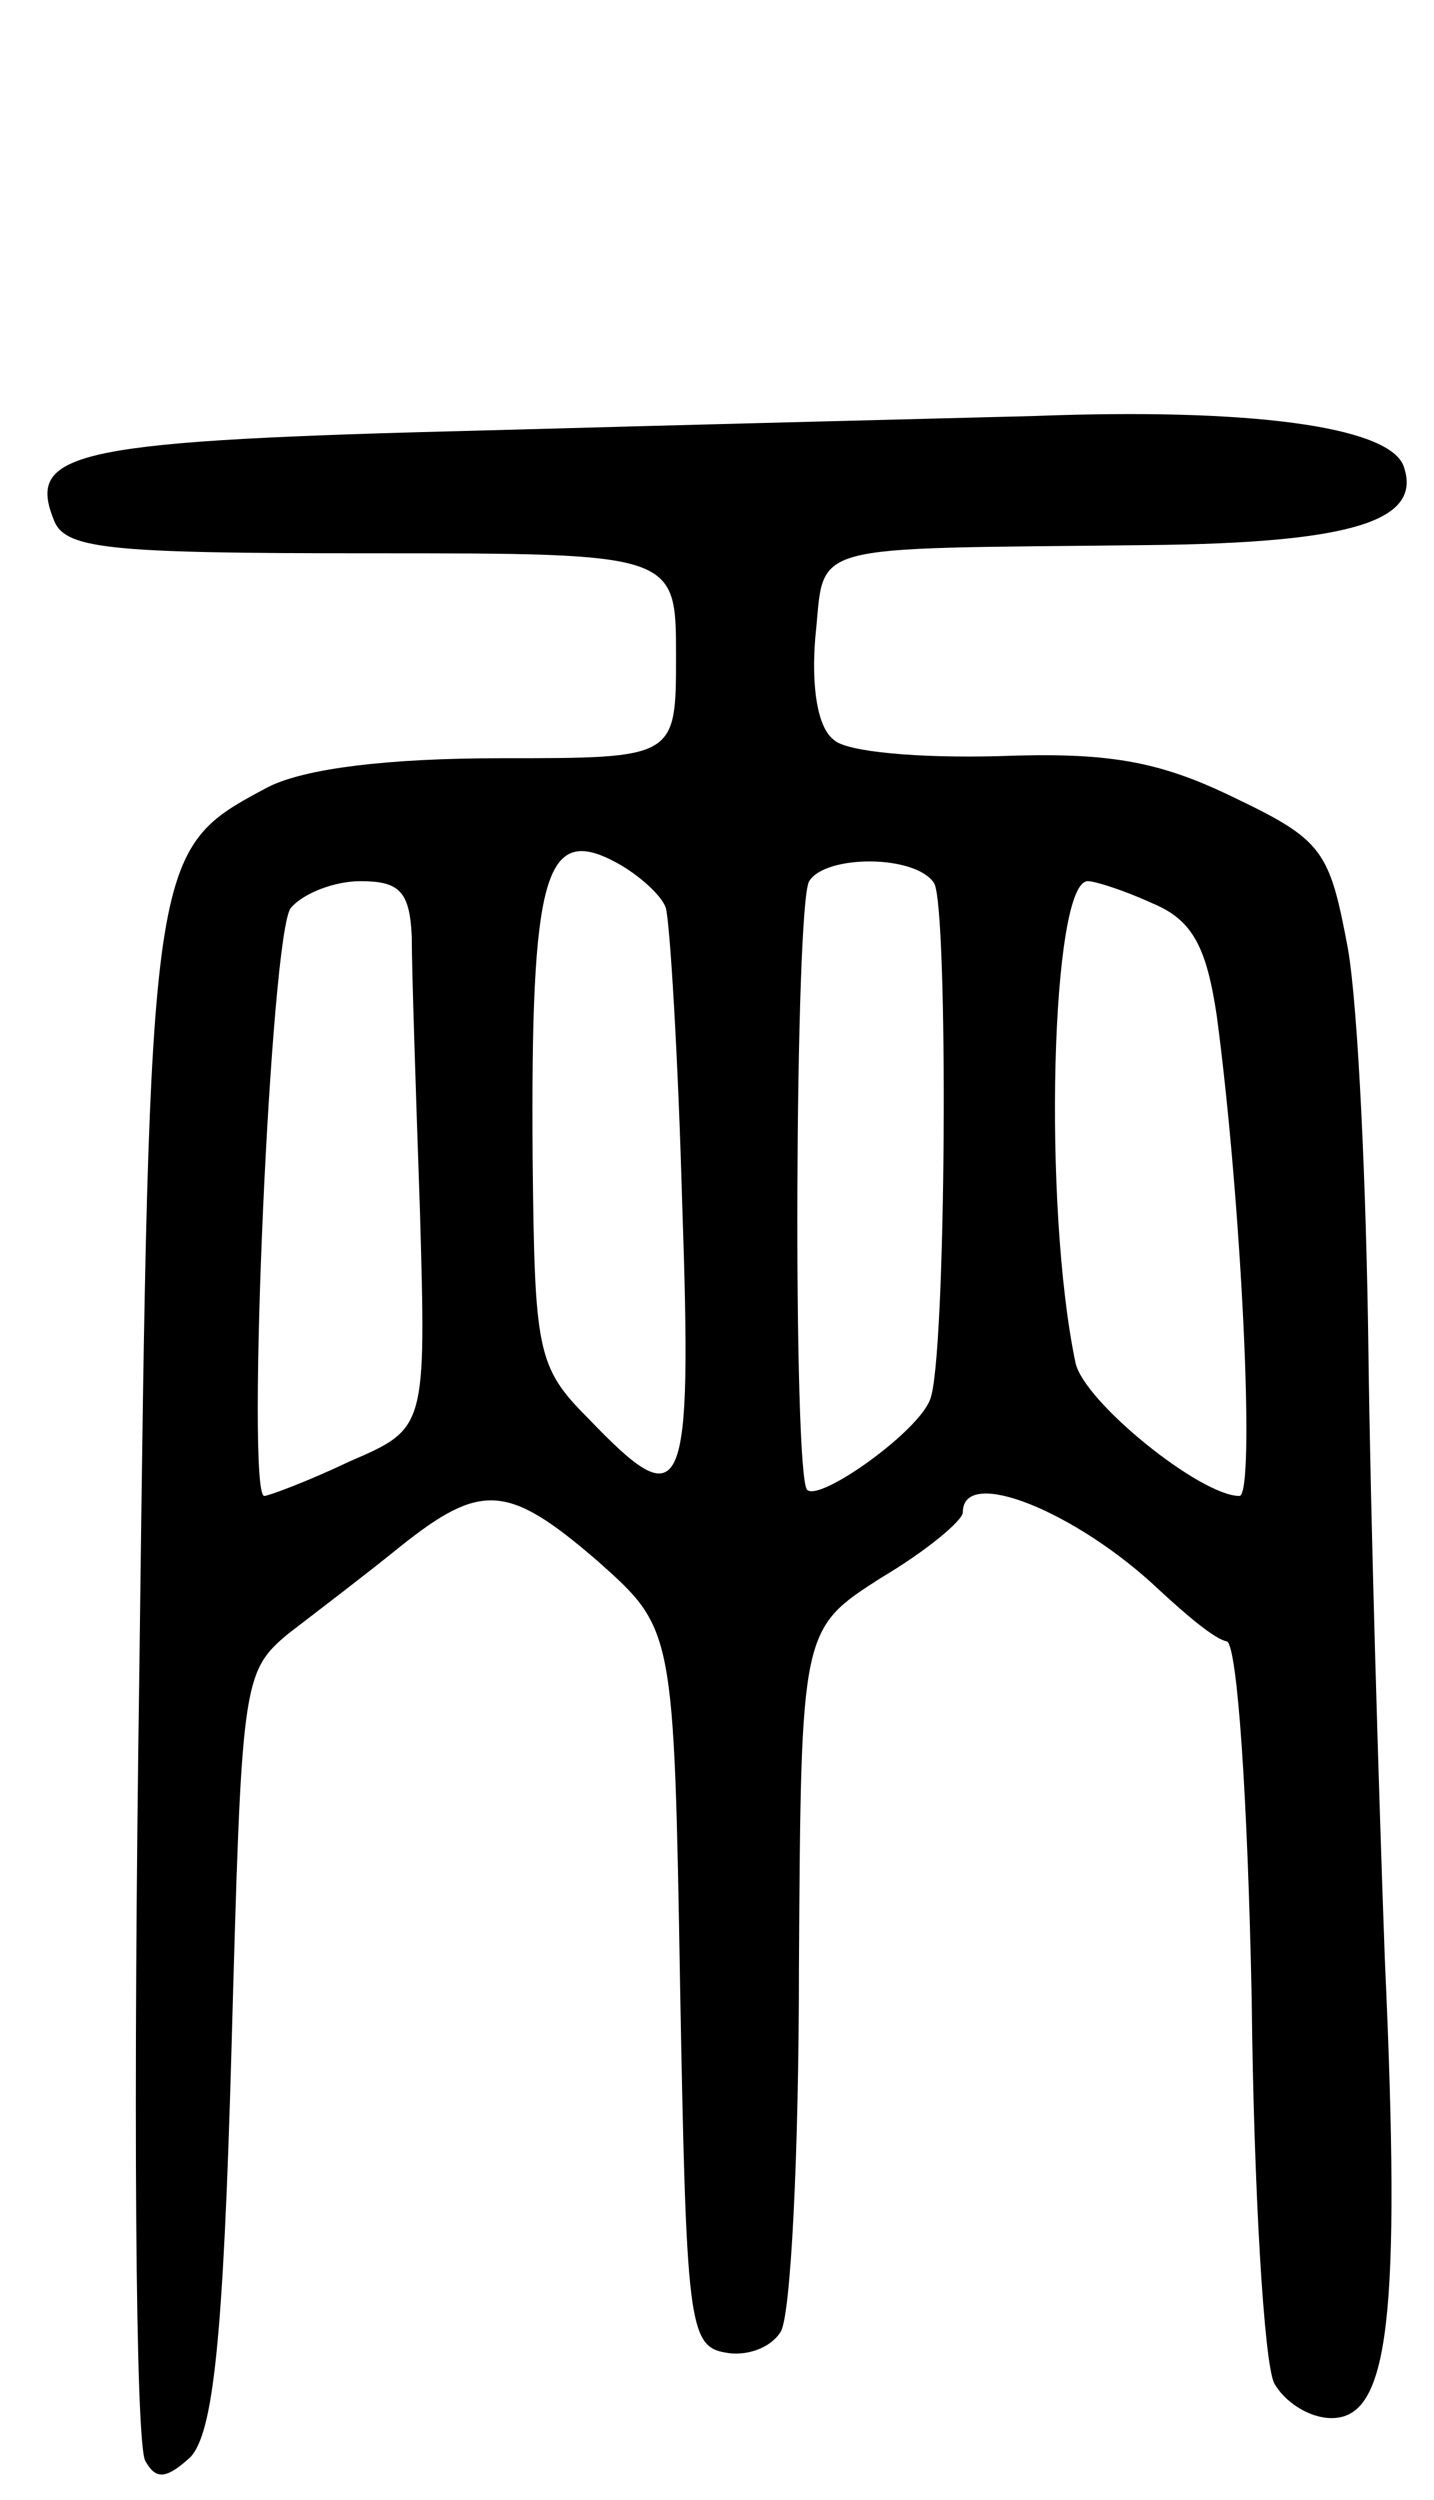 <svg version="1.0" xmlns="http://www.w3.org/2000/svg"
 width="70pt" height="122pt" viewBox="0 0 70 122"
 preserveAspectRatio="xMidYMid meet">
<g transform="translate(0,122) scale(0.1,-0.1)"
fill="#000000" stroke="none">
<path d="M238 1010 c-200 -5 -225 -10 -212 -43 5 -15 25 -17 155 -17 149 0
149 0 149 -50 0 -50 0 -50 -85 -50 -56 0 -96 -5 -114 -14 -58 -31 -58 -29 -63
-433 -3 -204 -2 -377 3 -384 5 -9 10 -9 22 2 11 12 16 56 20 199 5 179 5 184
28 203 13 10 38 29 54 42 40 32 53 31 97 -7 37 -33 37 -33 40 -208 3 -162 4
-175 22 -178 10 -2 22 2 27 10 5 7 9 87 9 178 1 165 1 165 40 190 22 13 40 28
40 32 0 23 56 0 96 -38 13 -12 27 -24 33 -25 5 -3 10 -75 12 -174 1 -93 6
-178 11 -188 5 -9 17 -17 28 -17 28 0 34 48 26 224 -3 83 -7 216 -8 296 -1 80
-5 168 -10 197 -9 48 -12 53 -56 74 -37 18 -62 22 -115 20 -38 -1 -74 2 -80 8
-8 6 -11 26 -9 50 5 47 -8 43 162 45 101 1 135 12 125 39 -8 19 -75 28 -180
24 -38 -1 -159 -4 -267 -7z m87 -233 c2 -7 6 -72 8 -144 5 -146 1 -154 -46
-105 -25 25 -26 33 -27 127 -1 139 6 163 41 144 11 -6 22 -16 24 -22z m131 12
c7 -12 6 -233 -2 -252 -6 -16 -54 -50 -60 -44 -7 7 -6 286 1 297 8 13 52 13
61 -1z m-255 -26 c0 -16 2 -76 4 -134 3 -106 3 -106 -34 -122 -21 -10 -40 -17
-42 -17 -9 0 3 275 13 287 6 7 21 13 34 13 19 0 24 -5 25 -27z m362 16 c19 -8
26 -21 31 -55 12 -90 19 -234 11 -234 -19 0 -76 46 -80 65 -16 76 -12 235 6
235 4 0 19 -5 32 -11z"/>
</g>
</svg>

